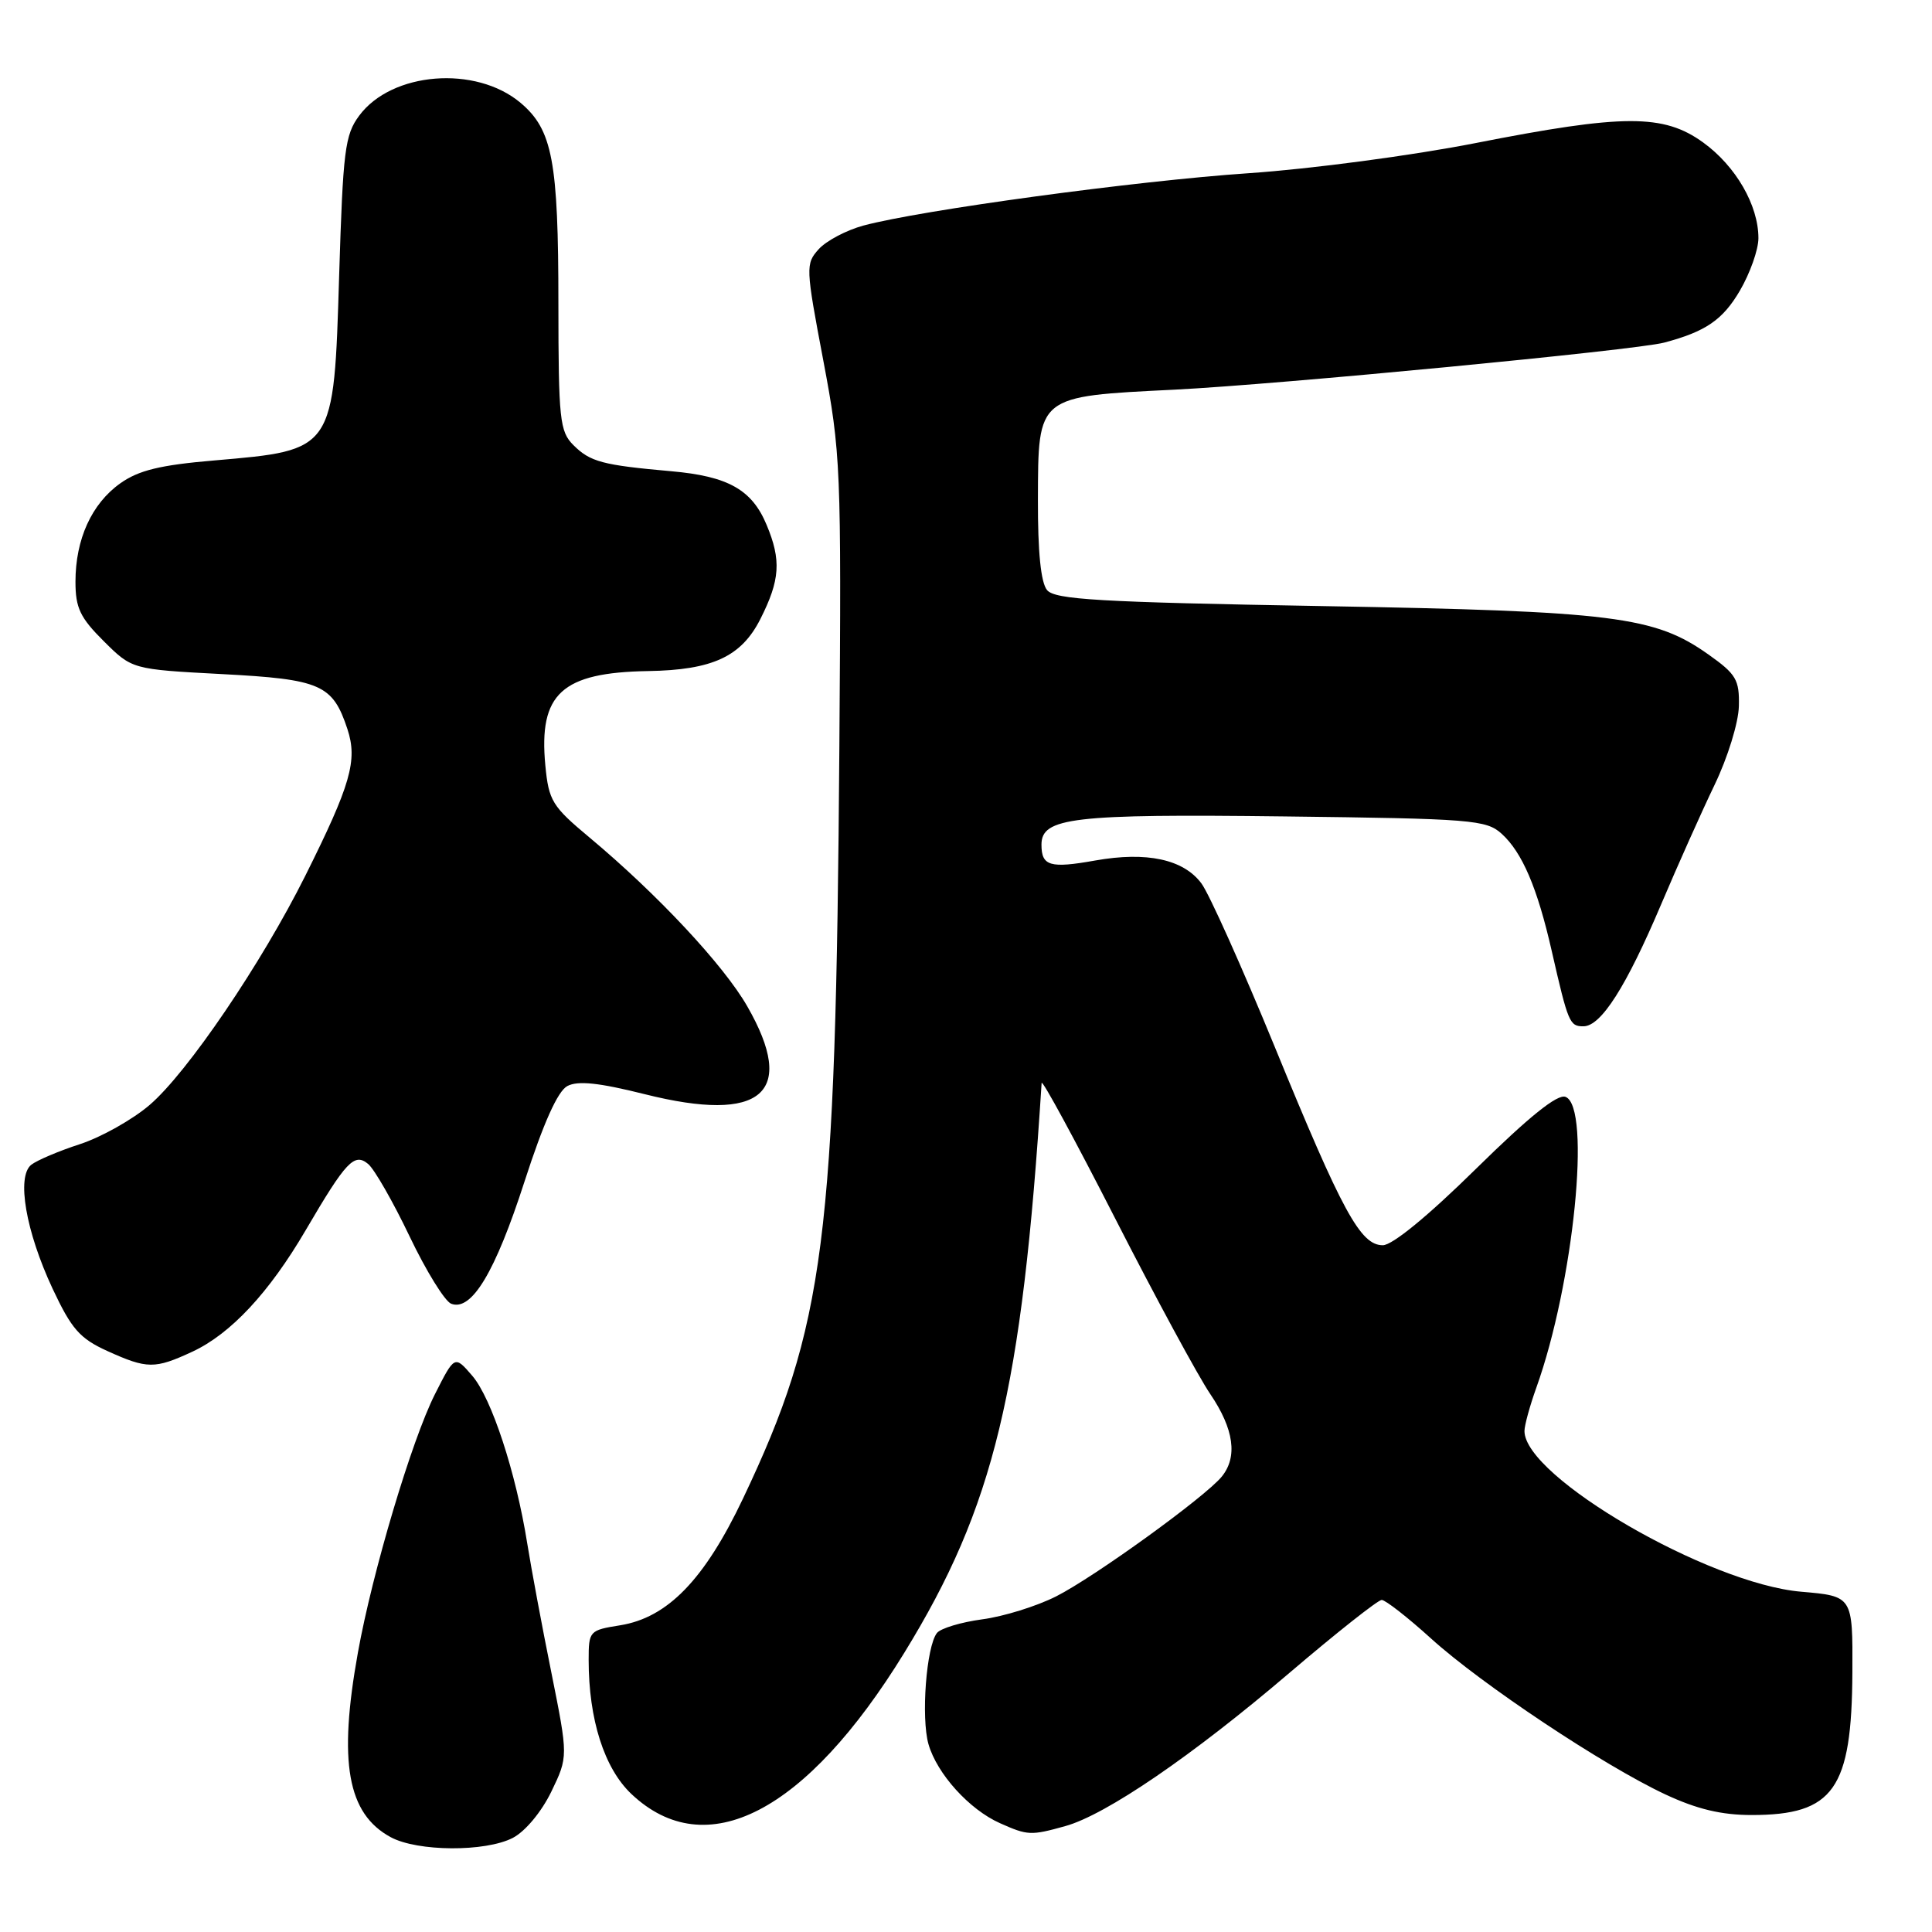 <?xml version="1.0" encoding="UTF-8" standalone="no"?>
<!DOCTYPE svg PUBLIC "-//W3C//DTD SVG 1.1//EN" "http://www.w3.org/Graphics/SVG/1.1/DTD/svg11.dtd" >
<svg xmlns="http://www.w3.org/2000/svg" xmlns:xlink="http://www.w3.org/1999/xlink" version="1.1" viewBox="0 0 256 256">
 <g >
 <path fill="currentColor"
d=" M 67.95 243.53 C 69.60 242.67 71.74 240.10 73.05 237.41 C 75.29 232.76 75.29 232.76 73.06 221.63 C 71.82 215.51 70.39 207.80 69.86 204.50 C 68.36 195.10 65.14 185.28 62.58 182.30 C 60.24 179.58 60.24 179.58 57.63 184.74 C 54.56 190.81 49.33 208.35 47.42 219.00 C 44.81 233.50 46.03 240.32 51.76 243.43 C 55.31 245.36 64.31 245.41 67.95 243.53 Z  M 141.15 241.97 C 146.54 240.48 158.00 232.64 170.84 221.68 C 177.08 216.36 182.59 212.00 183.08 212.00 C 183.57 212.00 186.52 214.30 189.62 217.11 C 196.33 223.19 212.47 233.93 220.65 237.76 C 224.84 239.72 228.09 240.50 232.10 240.50 C 242.97 240.50 245.38 237.09 245.45 221.56 C 245.50 211.50 245.50 211.50 238.66 210.91 C 226.39 209.86 202.00 195.70 202.00 189.62 C 202.00 188.87 202.71 186.28 203.57 183.88 C 208.52 170.09 210.88 146.66 207.44 145.34 C 206.37 144.93 202.63 147.94 195.58 154.87 C 189.24 161.11 184.50 165.00 183.23 165.00 C 180.27 165.00 177.88 160.62 168.91 138.71 C 164.59 128.18 160.22 118.43 159.19 117.05 C 156.81 113.86 151.95 112.81 145.13 114.02 C 139.13 115.09 138.00 114.76 138.00 111.92 C 138.00 108.33 142.15 107.84 170.15 108.18 C 195.05 108.48 196.94 108.63 198.98 110.48 C 201.70 112.95 203.70 117.61 205.61 126.00 C 207.79 135.55 207.98 136.00 209.82 135.99 C 212.15 135.98 215.48 130.75 220.12 119.81 C 222.29 114.69 225.47 107.58 227.19 104.00 C 228.93 100.39 230.36 95.75 230.41 93.57 C 230.49 90.07 230.06 89.33 226.37 86.72 C 219.25 81.67 213.87 80.99 175.24 80.31 C 145.62 79.79 139.79 79.45 138.74 78.19 C 137.92 77.20 137.51 73.14 137.53 66.23 C 137.57 52.34 137.33 52.54 155.67 51.63 C 169.44 50.94 216.69 46.40 220.50 45.40 C 226.01 43.94 228.27 42.39 230.54 38.52 C 231.89 36.21 233.00 33.08 233.00 31.56 C 233.00 27.20 230.01 22.02 225.68 18.88 C 220.43 15.08 215.13 15.10 195.46 18.97 C 187.16 20.60 173.71 22.39 165.46 22.95 C 150.45 23.97 122.04 27.84 114.40 29.89 C 112.16 30.50 109.50 31.90 108.49 33.01 C 106.73 34.96 106.75 35.41 109.09 47.76 C 111.41 60.05 111.49 61.87 111.22 99.00 C 110.75 164.43 109.31 175.70 98.45 198.57 C 93.34 209.32 88.46 214.35 82.17 215.36 C 78.10 216.01 78.00 216.11 78.00 219.96 C 78.00 227.84 80.07 234.31 83.66 237.71 C 93.55 247.05 106.79 240.21 119.82 219.01 C 131.72 199.65 135.43 184.27 138.02 143.50 C 138.06 142.95 142.45 151.05 147.79 161.50 C 153.13 171.95 158.79 182.41 160.38 184.74 C 163.51 189.36 164.02 193.06 161.88 195.67 C 159.67 198.37 145.02 208.96 139.94 211.53 C 137.37 212.83 132.97 214.20 130.15 214.57 C 127.34 214.95 124.64 215.76 124.15 216.38 C 122.74 218.18 122.03 227.60 123.03 231.12 C 124.16 235.04 128.43 239.77 132.50 241.58 C 136.18 243.22 136.59 243.24 141.15 241.97 Z  M 25.50 179.10 C 30.57 176.74 35.66 171.29 40.51 163.00 C 45.86 153.86 46.95 152.71 48.79 154.24 C 49.61 154.93 52.08 159.23 54.27 163.82 C 56.46 168.41 58.94 172.42 59.78 172.75 C 62.49 173.79 65.62 168.58 69.50 156.56 C 72.01 148.80 73.90 144.59 75.17 143.91 C 76.56 143.17 79.34 143.46 85.45 144.99 C 100.98 148.88 105.64 144.87 99.01 133.33 C 95.88 127.87 87.09 118.47 78.12 110.98 C 73.16 106.84 72.71 106.12 72.26 101.42 C 71.36 91.92 74.42 89.11 85.88 88.92 C 94.41 88.78 98.23 87.01 100.75 82.03 C 103.37 76.85 103.54 74.23 101.58 69.55 C 99.64 64.88 96.47 63.10 88.93 62.44 C 79.82 61.63 78.20 61.20 75.97 58.97 C 74.17 57.17 74.00 55.59 73.99 40.25 C 73.99 21.33 73.21 17.19 68.97 13.62 C 63.03 8.63 51.91 9.51 47.60 15.32 C 45.70 17.87 45.45 19.93 44.94 36.49 C 44.23 59.79 44.33 59.64 28.41 61.01 C 21.21 61.62 18.36 62.32 15.93 64.05 C 12.14 66.75 10.00 71.45 10.00 77.09 C 10.00 80.55 10.62 81.85 13.75 84.96 C 17.50 88.69 17.50 88.69 29.39 89.32 C 42.52 90.01 44.08 90.69 46.04 96.62 C 47.40 100.76 46.47 103.99 40.45 116.05 C 34.64 127.68 24.82 142.14 19.83 146.41 C 17.57 148.35 13.42 150.68 10.61 151.60 C 7.80 152.51 4.89 153.75 4.14 154.34 C 2.17 155.92 3.41 163.15 6.97 170.76 C 9.48 176.11 10.58 177.36 14.21 179.01 C 19.51 181.41 20.50 181.42 25.50 179.10 Z "/>
</g>
</svg>